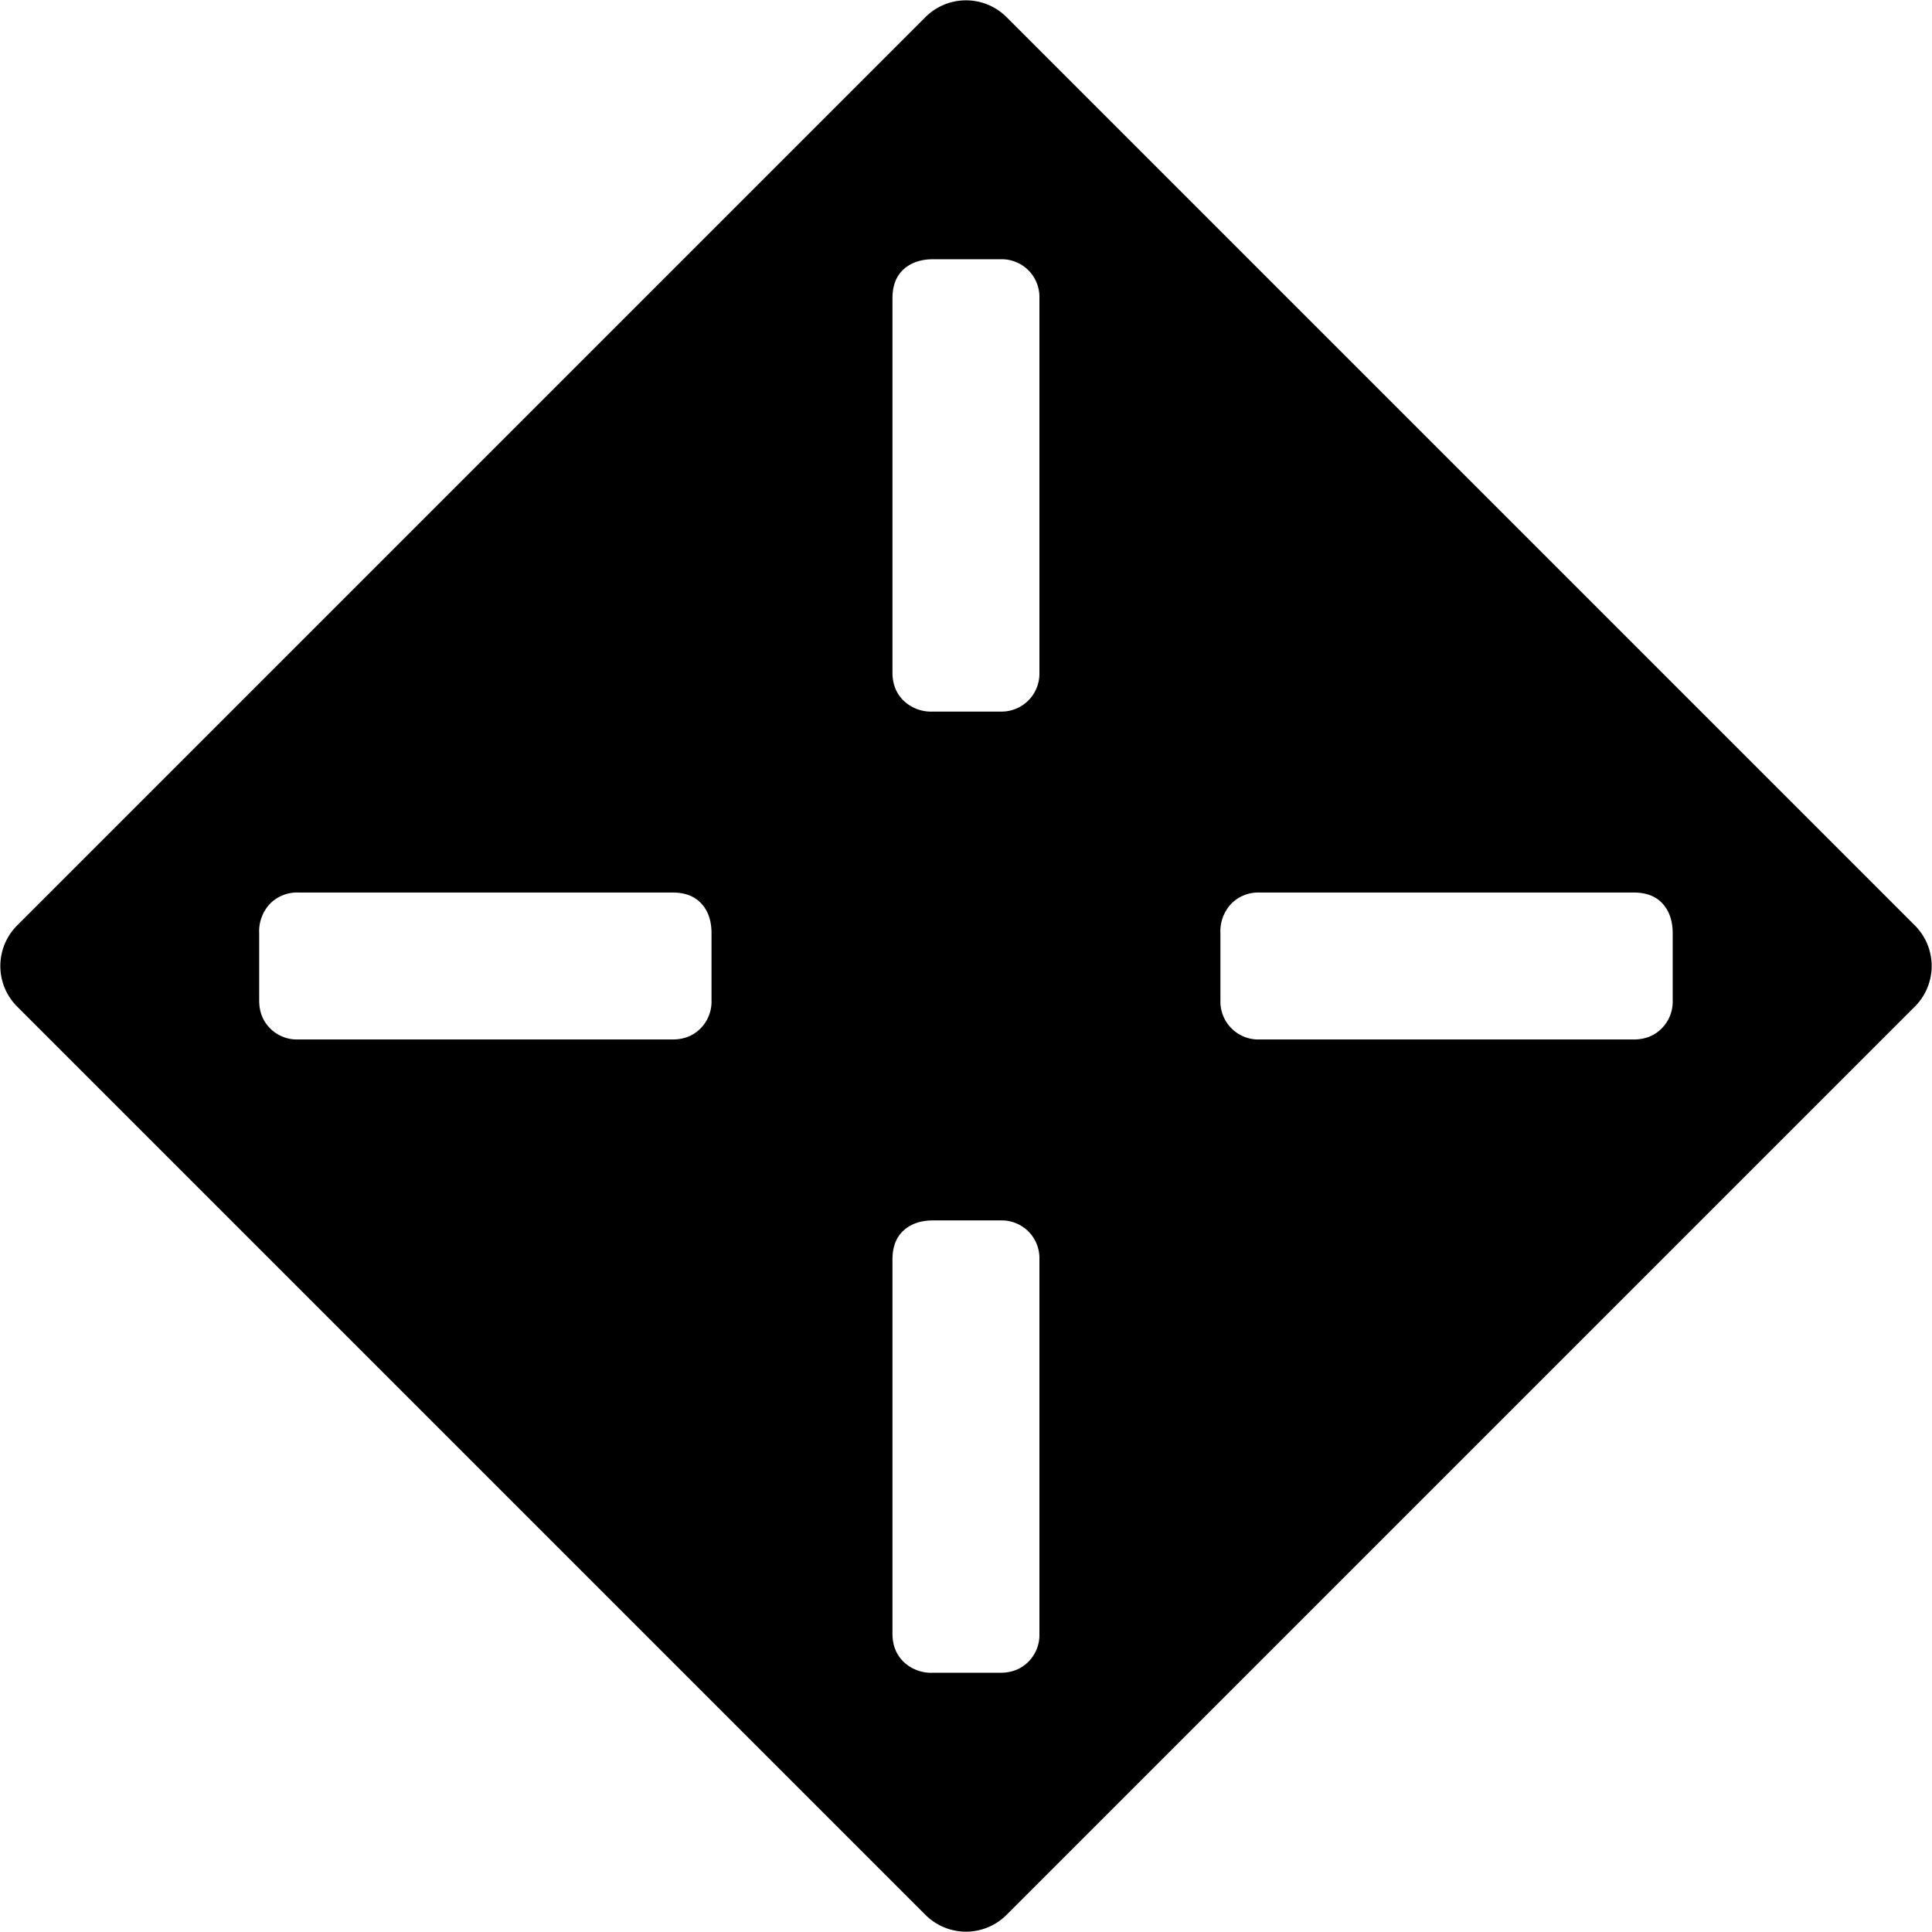 <?xml version="1.0" encoding="UTF-8"?>
<svg width="32" height="32" viewBox="0 0 32 32" version="1.1" xmlns="http://www.w3.org/2000/svg">
  <path d="M16.672.284l15.044 15.044a.95.95 0 0 1 0 1.344L16.672 31.716a.95.95 0 0 1-1.344 0L.284 16.672a.95.95 0 0 1 0-1.344L15.328.284a.95.95 0 0 1 1.344 0zM4.94 17.217h6.199c.187 0 .342-.06.463-.182a.628.628 0 0 0 .183-.464v-1.114c0-.206-.056-.37-.169-.492-.112-.122-.271-.182-.477-.182h-6.2a.628.628 0 0 0-.463.182.664.664 0 0 0-.183.492v1.114c0 .188.061.342.183.464a.628.628 0 0 0 .464.182zm15.92 0h6.198c.188 0 .342-.06.464-.182a.628.628 0 0 0 .183-.464v-1.114c0-.206-.057-.37-.169-.492-.112-.122-.271-.182-.478-.182H20.86a.628.628 0 0 0-.463.182.664.664 0 0 0-.183.492v1.114a.628.628 0 0 0 .646.646zm-3.644-6.077v-6.2a.628.628 0 0 0-.182-.463.628.628 0 0 0-.464-.183h-1.114c-.206 0-.37.057-.492.169-.122.112-.182.271-.182.478v6.199c0 .187.06.342.182.463a.664.664 0 0 0 .492.183h1.114a.628.628 0 0 0 .646-.646zm0 15.92v-6.2a.628.628 0 0 0-.182-.463.628.628 0 0 0-.464-.183h-1.114c-.206 0-.37.056-.492.169-.122.112-.182.271-.182.477v6.2c0 .187.06.341.182.463a.664.664 0 0 0 .492.183h1.114c.188 0 .342-.061.464-.183a.628.628 0 0 0 .182-.464z" fill="#000" fill-rule="nonzero"/>
</svg>
